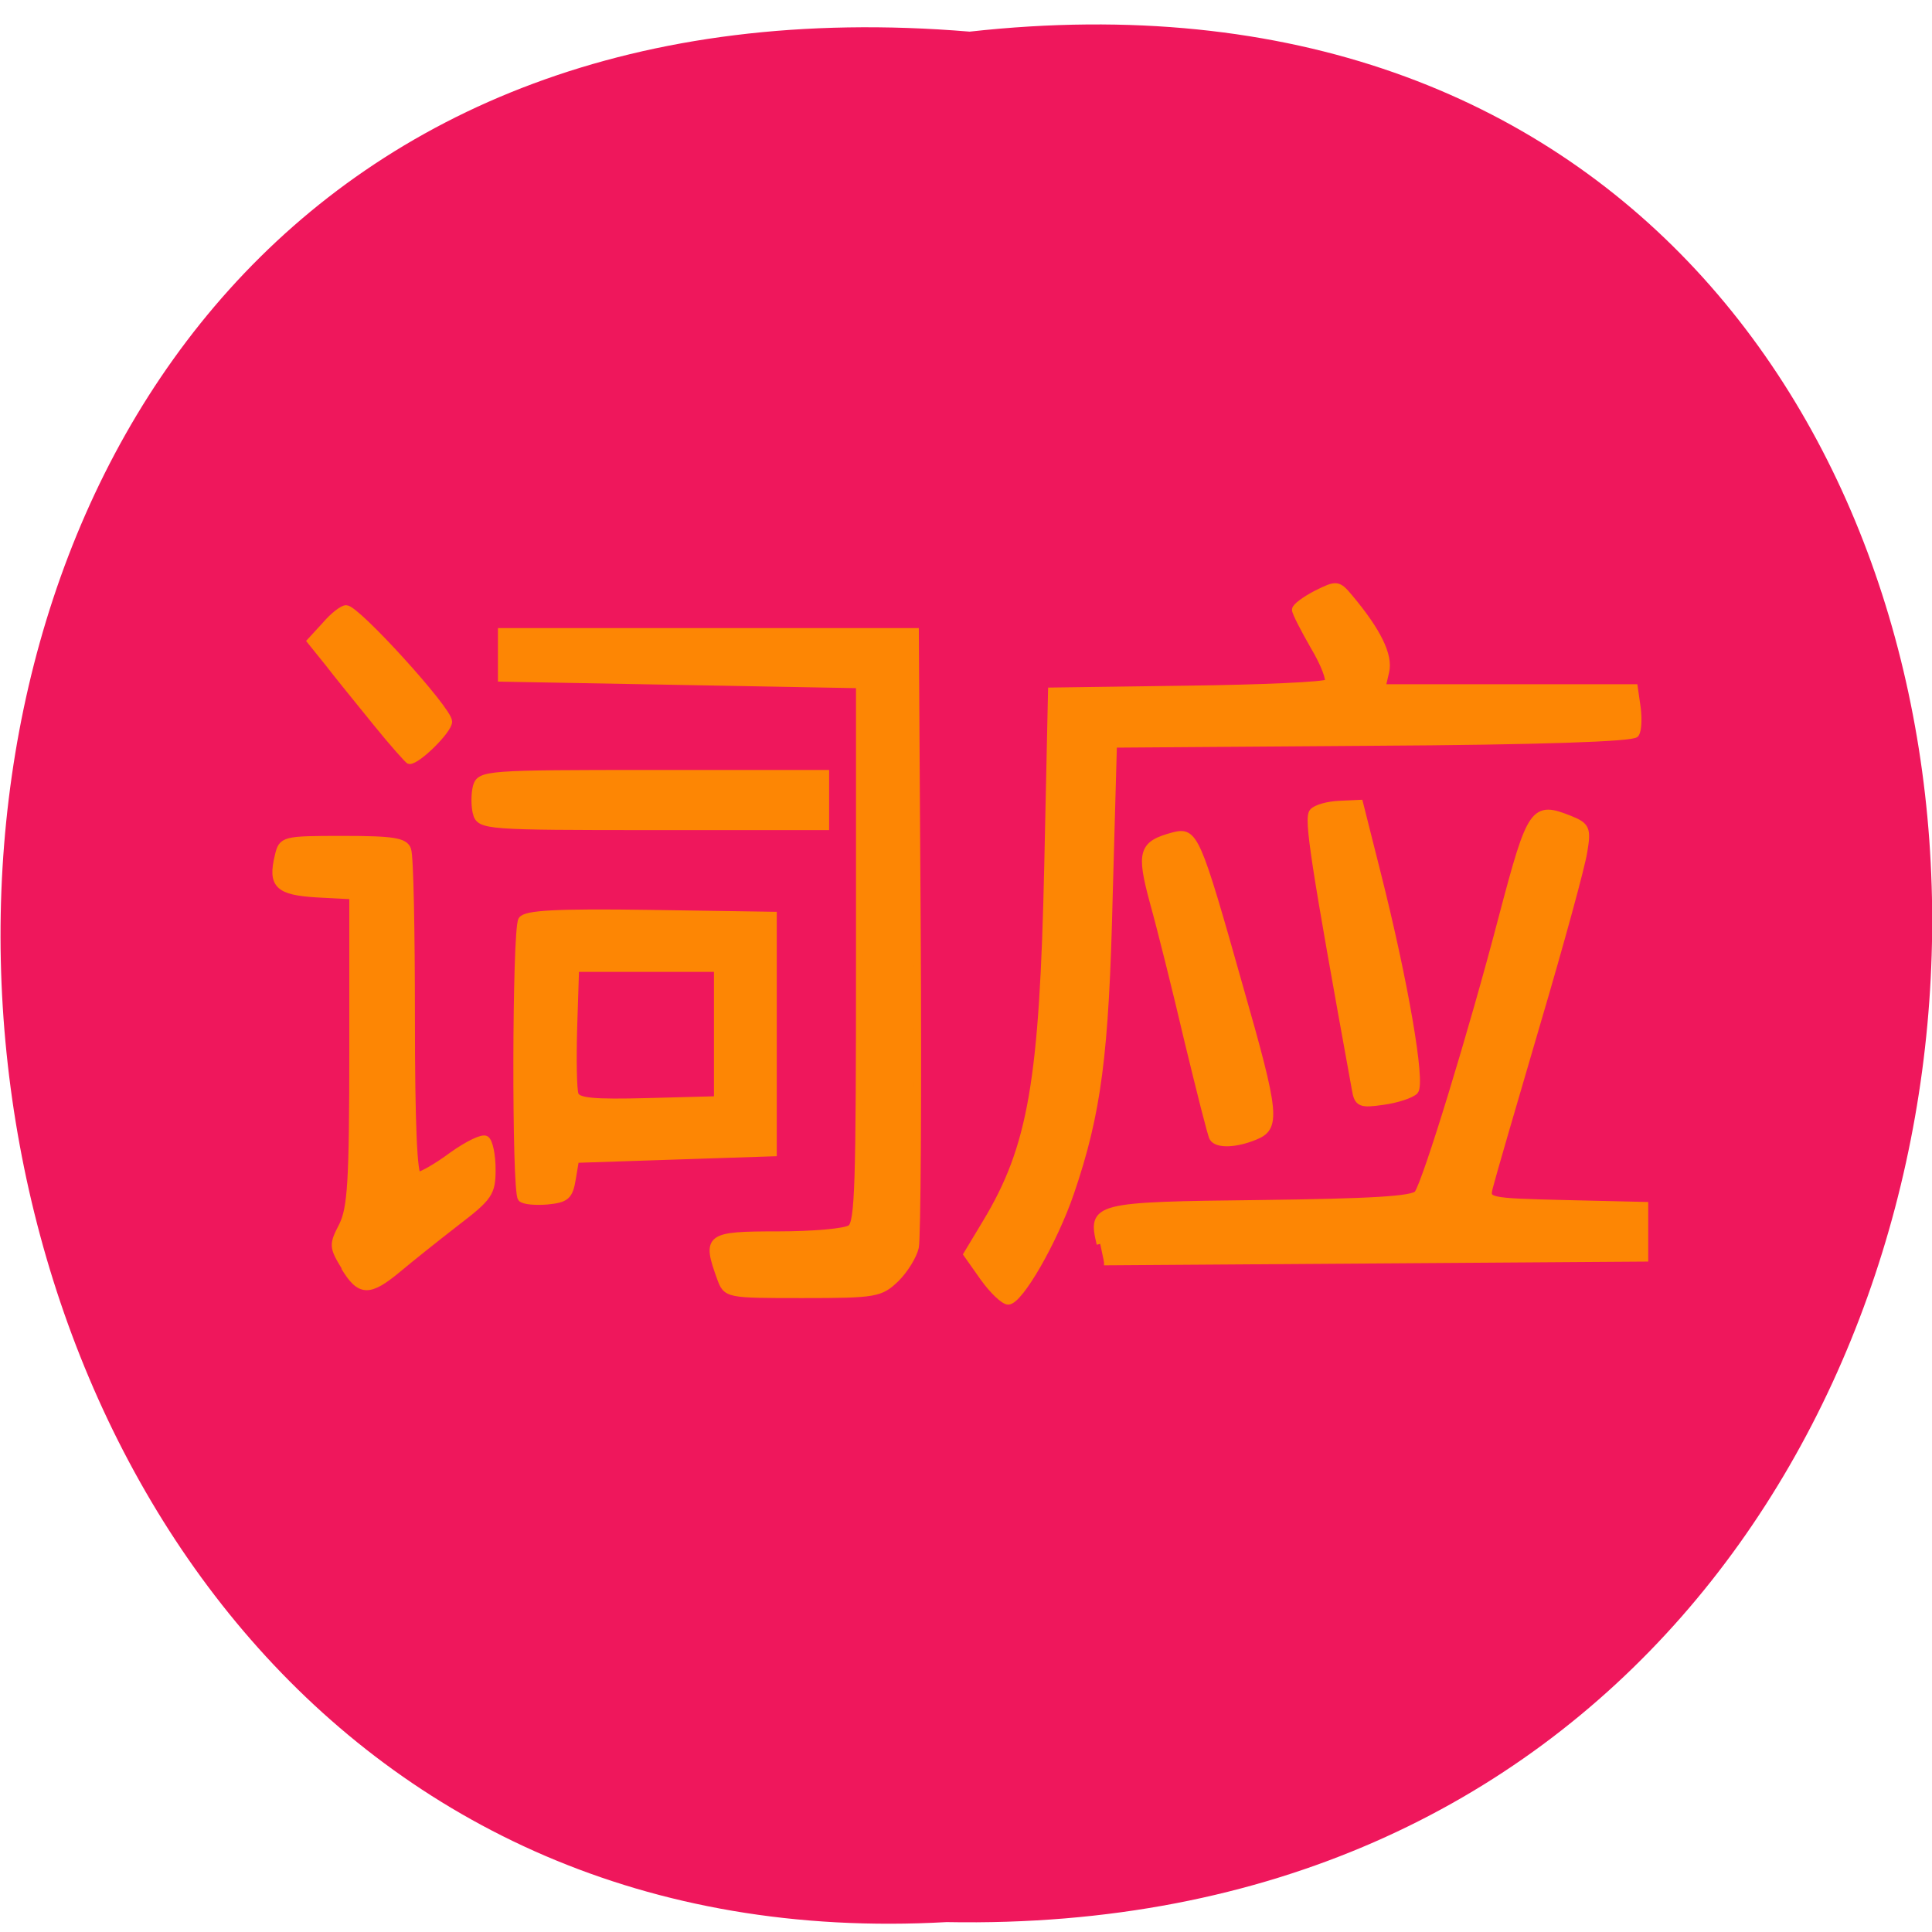 <svg xmlns="http://www.w3.org/2000/svg" viewBox="0 0 16 16"><path d="m 8.03 0.262 c 10.734 -1.191 10.586 15.859 -0.191 15.656 c -10.02 0.563 -10.93 -16.582 0.191 -15.656" fill="#ef175c"/><path d="m 127.24 170.43 l -2.318 -3.23 l 2.649 -4.328 c 6.424 -10.466 8.01 -19.639 8.675 -49.29 l 0.53 -24.1 l 19.01 -0.258 c 10.529 -0.129 19.403 -0.517 19.801 -0.904 c 0.331 -0.388 -0.53 -2.649 -1.987 -5.04 c -1.391 -2.39 -2.583 -4.651 -2.583 -5.04 c 0 -0.388 1.324 -1.357 2.98 -2.197 c 2.781 -1.357 2.98 -1.357 4.569 0.517 c 3.973 4.651 5.629 8.01 5.099 10.207 l -0.53 2.261 h 35.429 l 0.397 2.713 c 0.199 1.486 0.132 3.101 -0.199 3.618 c -0.331 0.581 -13.576 1.034 -36.952 1.163 l -36.36 0.258 l -0.596 20.932 c -0.53 21.901 -1.589 29.976 -5.43 41.02 c -2.318 6.654 -7.152 14.923 -8.741 14.923 c -0.596 0 -2.185 -1.486 -3.444 -3.23 m -36.952 0 c -2.053 -5.621 -1.722 -5.879 8.08 -5.879 c 4.901 0 9.47 -0.388 10.198 -0.904 c 1.126 -0.711 1.258 -5.944 1.258 -37.987 v -37.08 l -25.16 -0.452 l -25.1 -0.452 v -6.396 h 58.08 l 0.265 41.41 c 0.132 22.805 0 42.38 -0.265 43.543 c -0.265 1.163 -1.457 3.101 -2.715 4.328 c -2.185 2.067 -2.848 2.197 -13.05 2.197 c -10.728 0 -10.728 0 -11.589 -2.326 m -52.714 -1.486 c -1.722 -2.778 -1.722 -3.036 -0.331 -5.685 c 1.192 -2.39 1.457 -5.944 1.457 -24.16 v -21.384 l -5.03 -0.258 c -5.43 -0.323 -6.424 -1.227 -5.43 -5.233 c 0.53 -2.197 0.662 -2.261 9.07 -2.261 c 7.02 0 8.675 0.258 9.07 1.421 c 0.331 0.84 0.53 11.241 0.53 23.19 c 0 14.859 0.331 21.771 0.927 21.771 c 0.53 0 2.715 -1.227 4.834 -2.778 c 2.119 -1.486 4.238 -2.52 4.702 -2.197 c 0.464 0.323 0.861 2.132 0.861 4.135 c 0 3.23 -0.397 3.812 -5.03 7.3 c -2.715 2.067 -6.424 4.974 -8.145 6.396 c -4.106 3.359 -5.364 3.295 -7.549 -0.258 m 106.09 -3.166 c -1.258 -5.168 -0.861 -5.297 22.45 -5.556 c 15.562 -0.194 21.522 -0.517 22.12 -1.357 c 1.192 -1.615 7.616 -22.16 11.92 -38.37 c 3.973 -14.794 4.371 -15.311 9.47 -13.308 c 2.252 0.904 2.45 1.292 1.92 4.393 c -0.265 1.874 -3.245 12.598 -6.622 23.839 c -3.377 11.306 -6.357 21.384 -6.622 22.482 c -0.53 2 -0.397 2.067 10.662 2.326 l 11.125 0.258 v 7.236 l -75.892 0.517 m -81.79 -8.786 c -0.861 -0.904 -0.795 -36.953 0.066 -38.37 c 0.53 -0.84 4.768 -1.098 18.01 -0.904 l 17.284 0.258 v 32.754 l -13.907 0.452 l -13.841 0.452 l -0.464 2.713 c -0.397 2.39 -0.861 2.778 -3.51 3.036 c -1.656 0.129 -3.311 0 -3.642 -0.388 m 27.549 -22.611 v -9.109 h -19.933 l -0.265 8.08 c -0.132 4.458 -0.066 8.721 0.199 9.368 c 0.331 0.969 2.583 1.163 10.198 0.969 l 9.801 -0.258 v -9.109 m 69.53 14.342 c -0.265 -0.452 -1.788 -6.46 -3.51 -13.438 c -1.656 -6.977 -3.841 -15.569 -4.834 -19.06 c -1.92 -6.977 -1.589 -8.01 2.848 -9.174 c 2.914 -0.711 3.245 0 9.271 20.996 c 5.099 17.508 5.232 19.252 2.119 20.479 c -2.715 1.098 -5.298 1.163 -5.894 0.194 m 19.999 -6.719 c -5.761 -31.2 -6.755 -37.41 -5.96 -38.25 c 0.464 -0.517 2.119 -0.969 3.708 -1.034 l 2.848 -0.129 l 2.45 9.561 c 3.907 15.182 6.291 29.01 5.298 30.11 c -0.53 0.517 -2.516 1.163 -4.437 1.421 c -3.179 0.452 -3.576 0.323 -3.907 -1.68 m -123.37 -38.05 c -0.265 -1.034 -0.265 -2.649 0 -3.682 c 0.53 -1.744 1.324 -1.809 24.767 -1.809 h 24.24 v 7.3 h -24.24 c -23.443 0 -24.24 -0.065 -24.767 -1.809 m -14.11 -12.598 c -2.45 -2.972 -5.497 -6.654 -6.755 -8.269 l -2.384 -2.907 l 2.053 -2.197 c 1.06 -1.227 2.384 -2.261 2.914 -2.261 c 1.457 0 14.37 13.954 14.37 15.569 c 0 1.163 -4.304 5.362 -5.497 5.362 c -0.132 0 -2.318 -2.39 -4.702 -5.297" transform="matrix(0.059 0 0 0.06 0.639 0.355)" fill="#fd8604" stroke="#fd8604"/></svg>